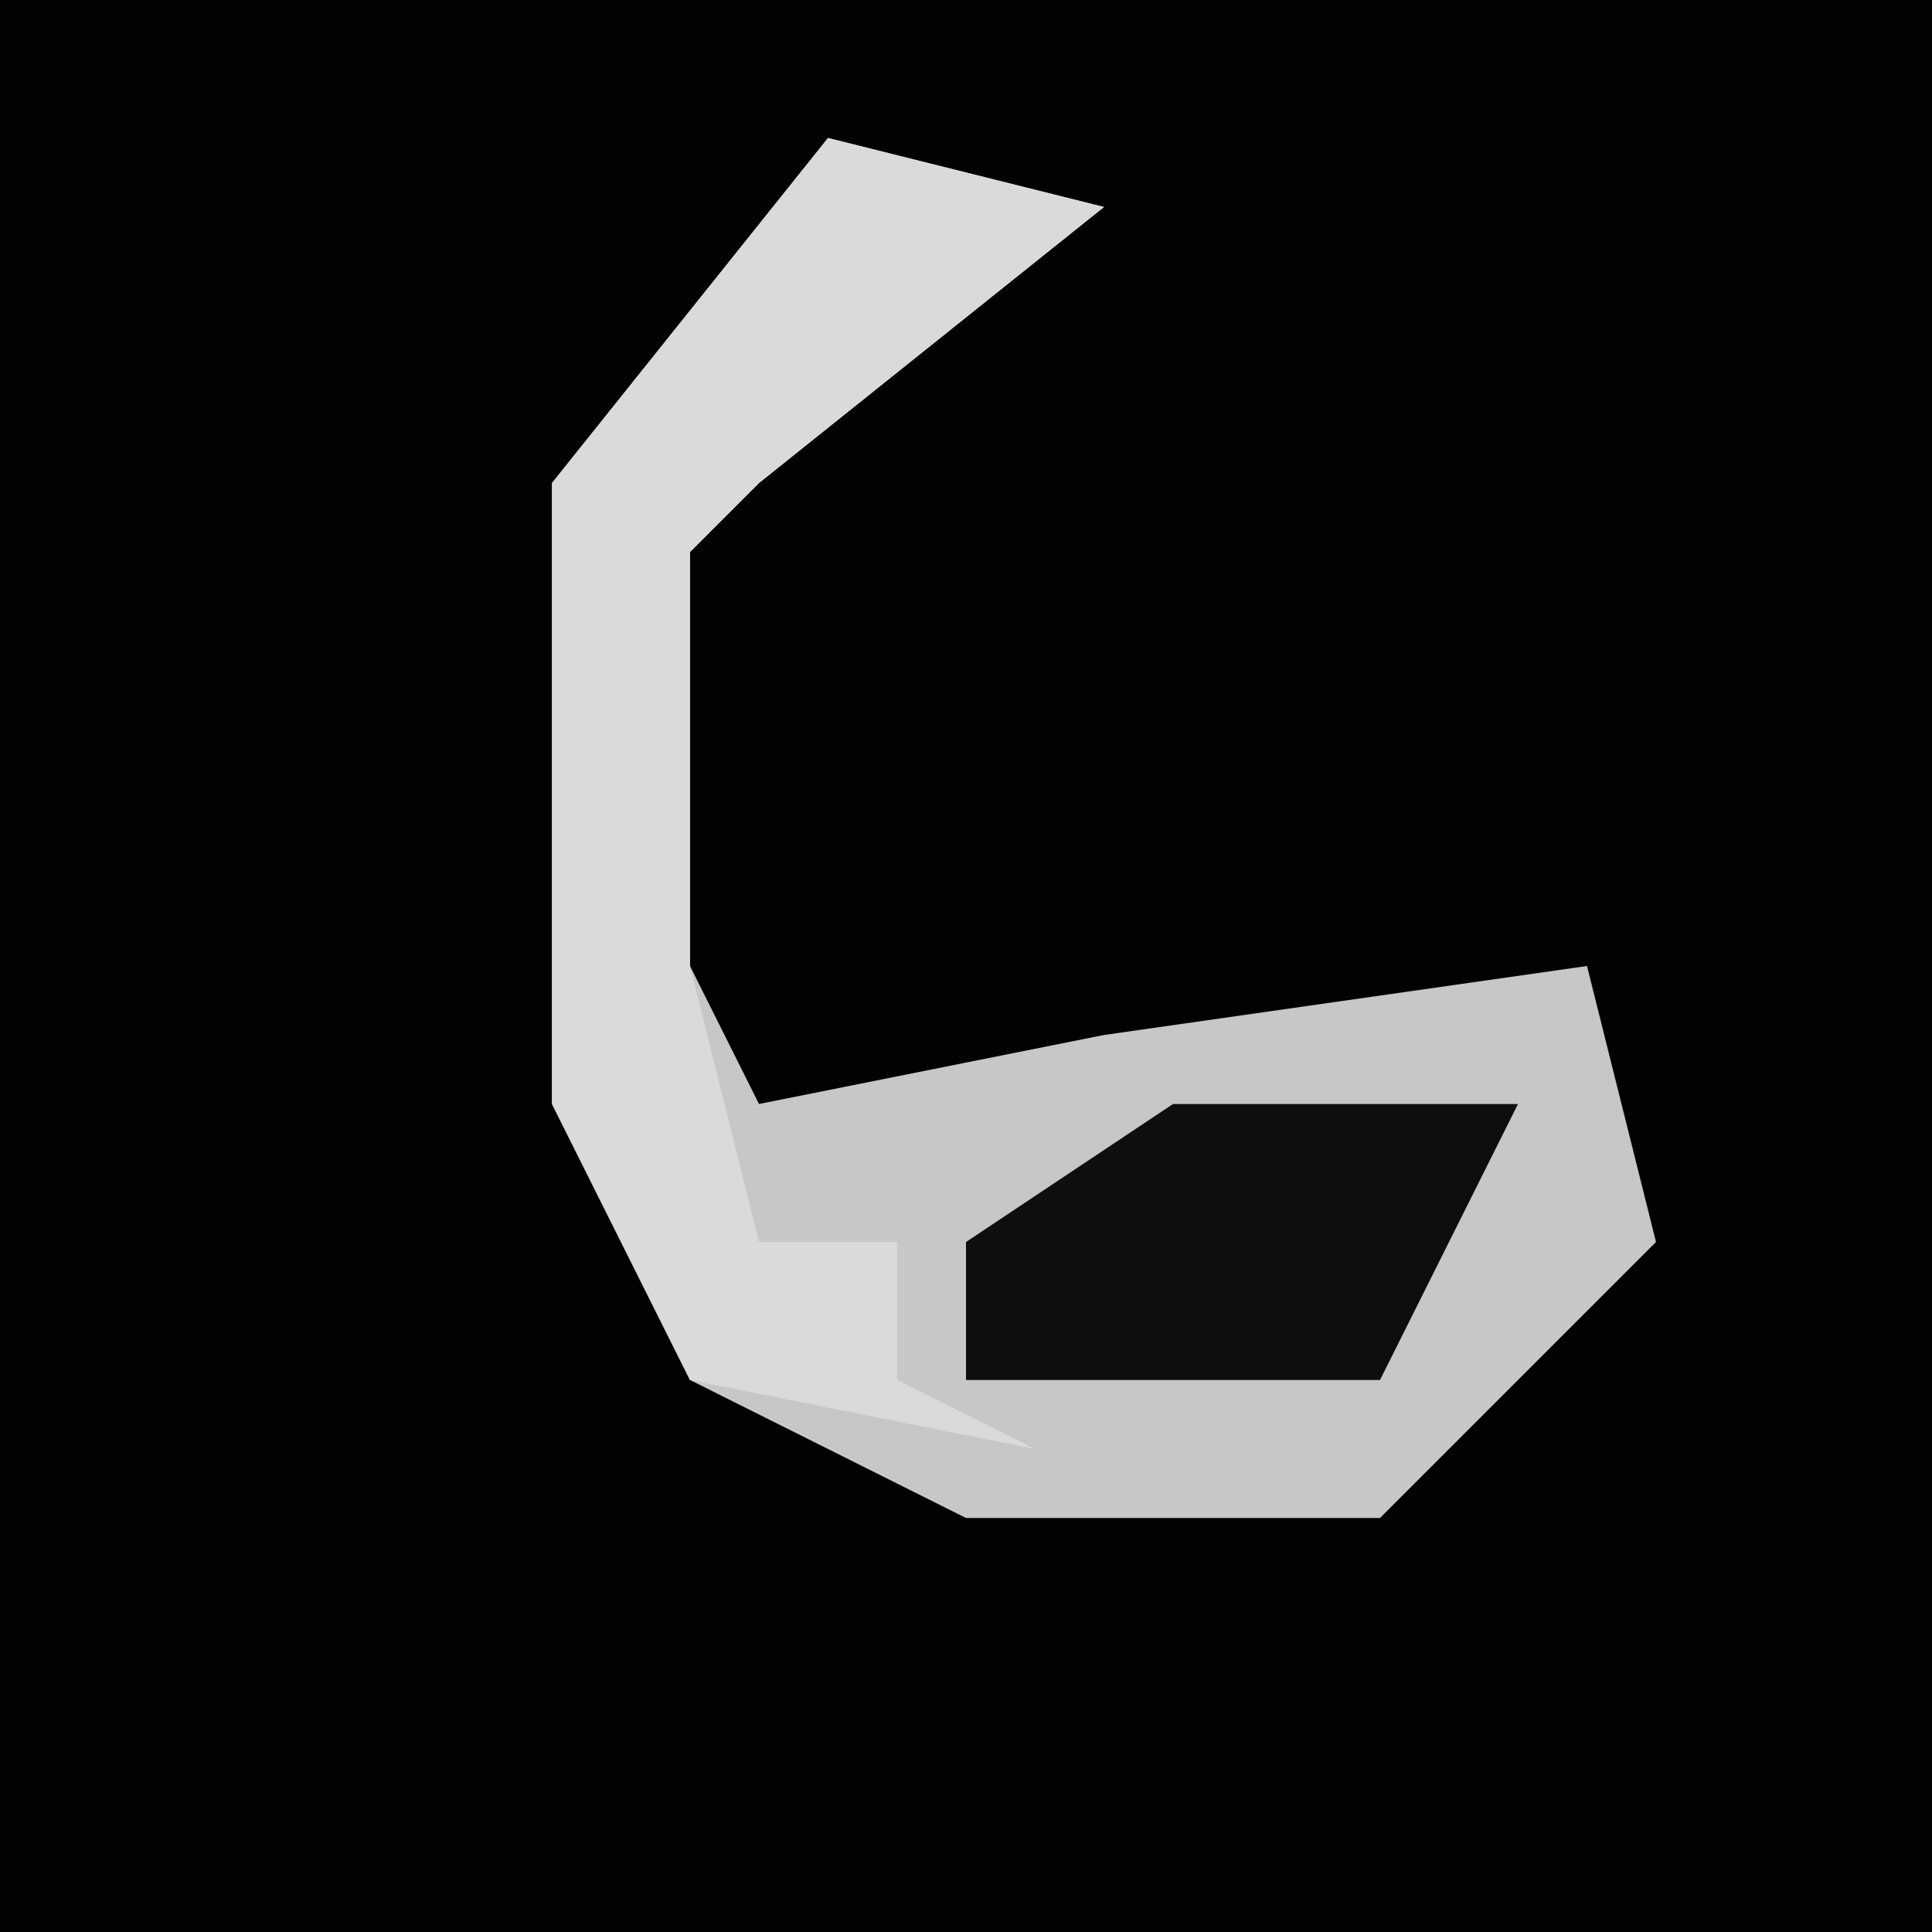 <?xml version="1.0" encoding="UTF-8"?>
<svg version="1.1" xmlns="http://www.w3.org/2000/svg" width="28" height="28">
<path d="M0,0 L28,0 L28,28 L0,28 Z " fill="#020202" transform="translate(0,0)"/>
<path d="M0,0 L4,1 L-1,5 L-2,6 L-2,12 L-1,14 L4,13 L11,12 L12,16 L8,20 L2,20 L-2,18 L-4,14 L-4,5 Z " fill="#C7C7C7" transform="translate(12,2)"/>
<path d="M0,0 L4,1 L-1,5 L-2,6 L-2,12 L-1,16 L1,16 L1,18 L3,19 L-2,18 L-4,14 L-4,5 Z " fill="#DADADA" transform="translate(12,2)"/>
<path d="M0,0 L5,0 L3,4 L-3,4 L-3,2 Z " fill="#0E0E0E" transform="translate(17,16)"/>
</svg>
